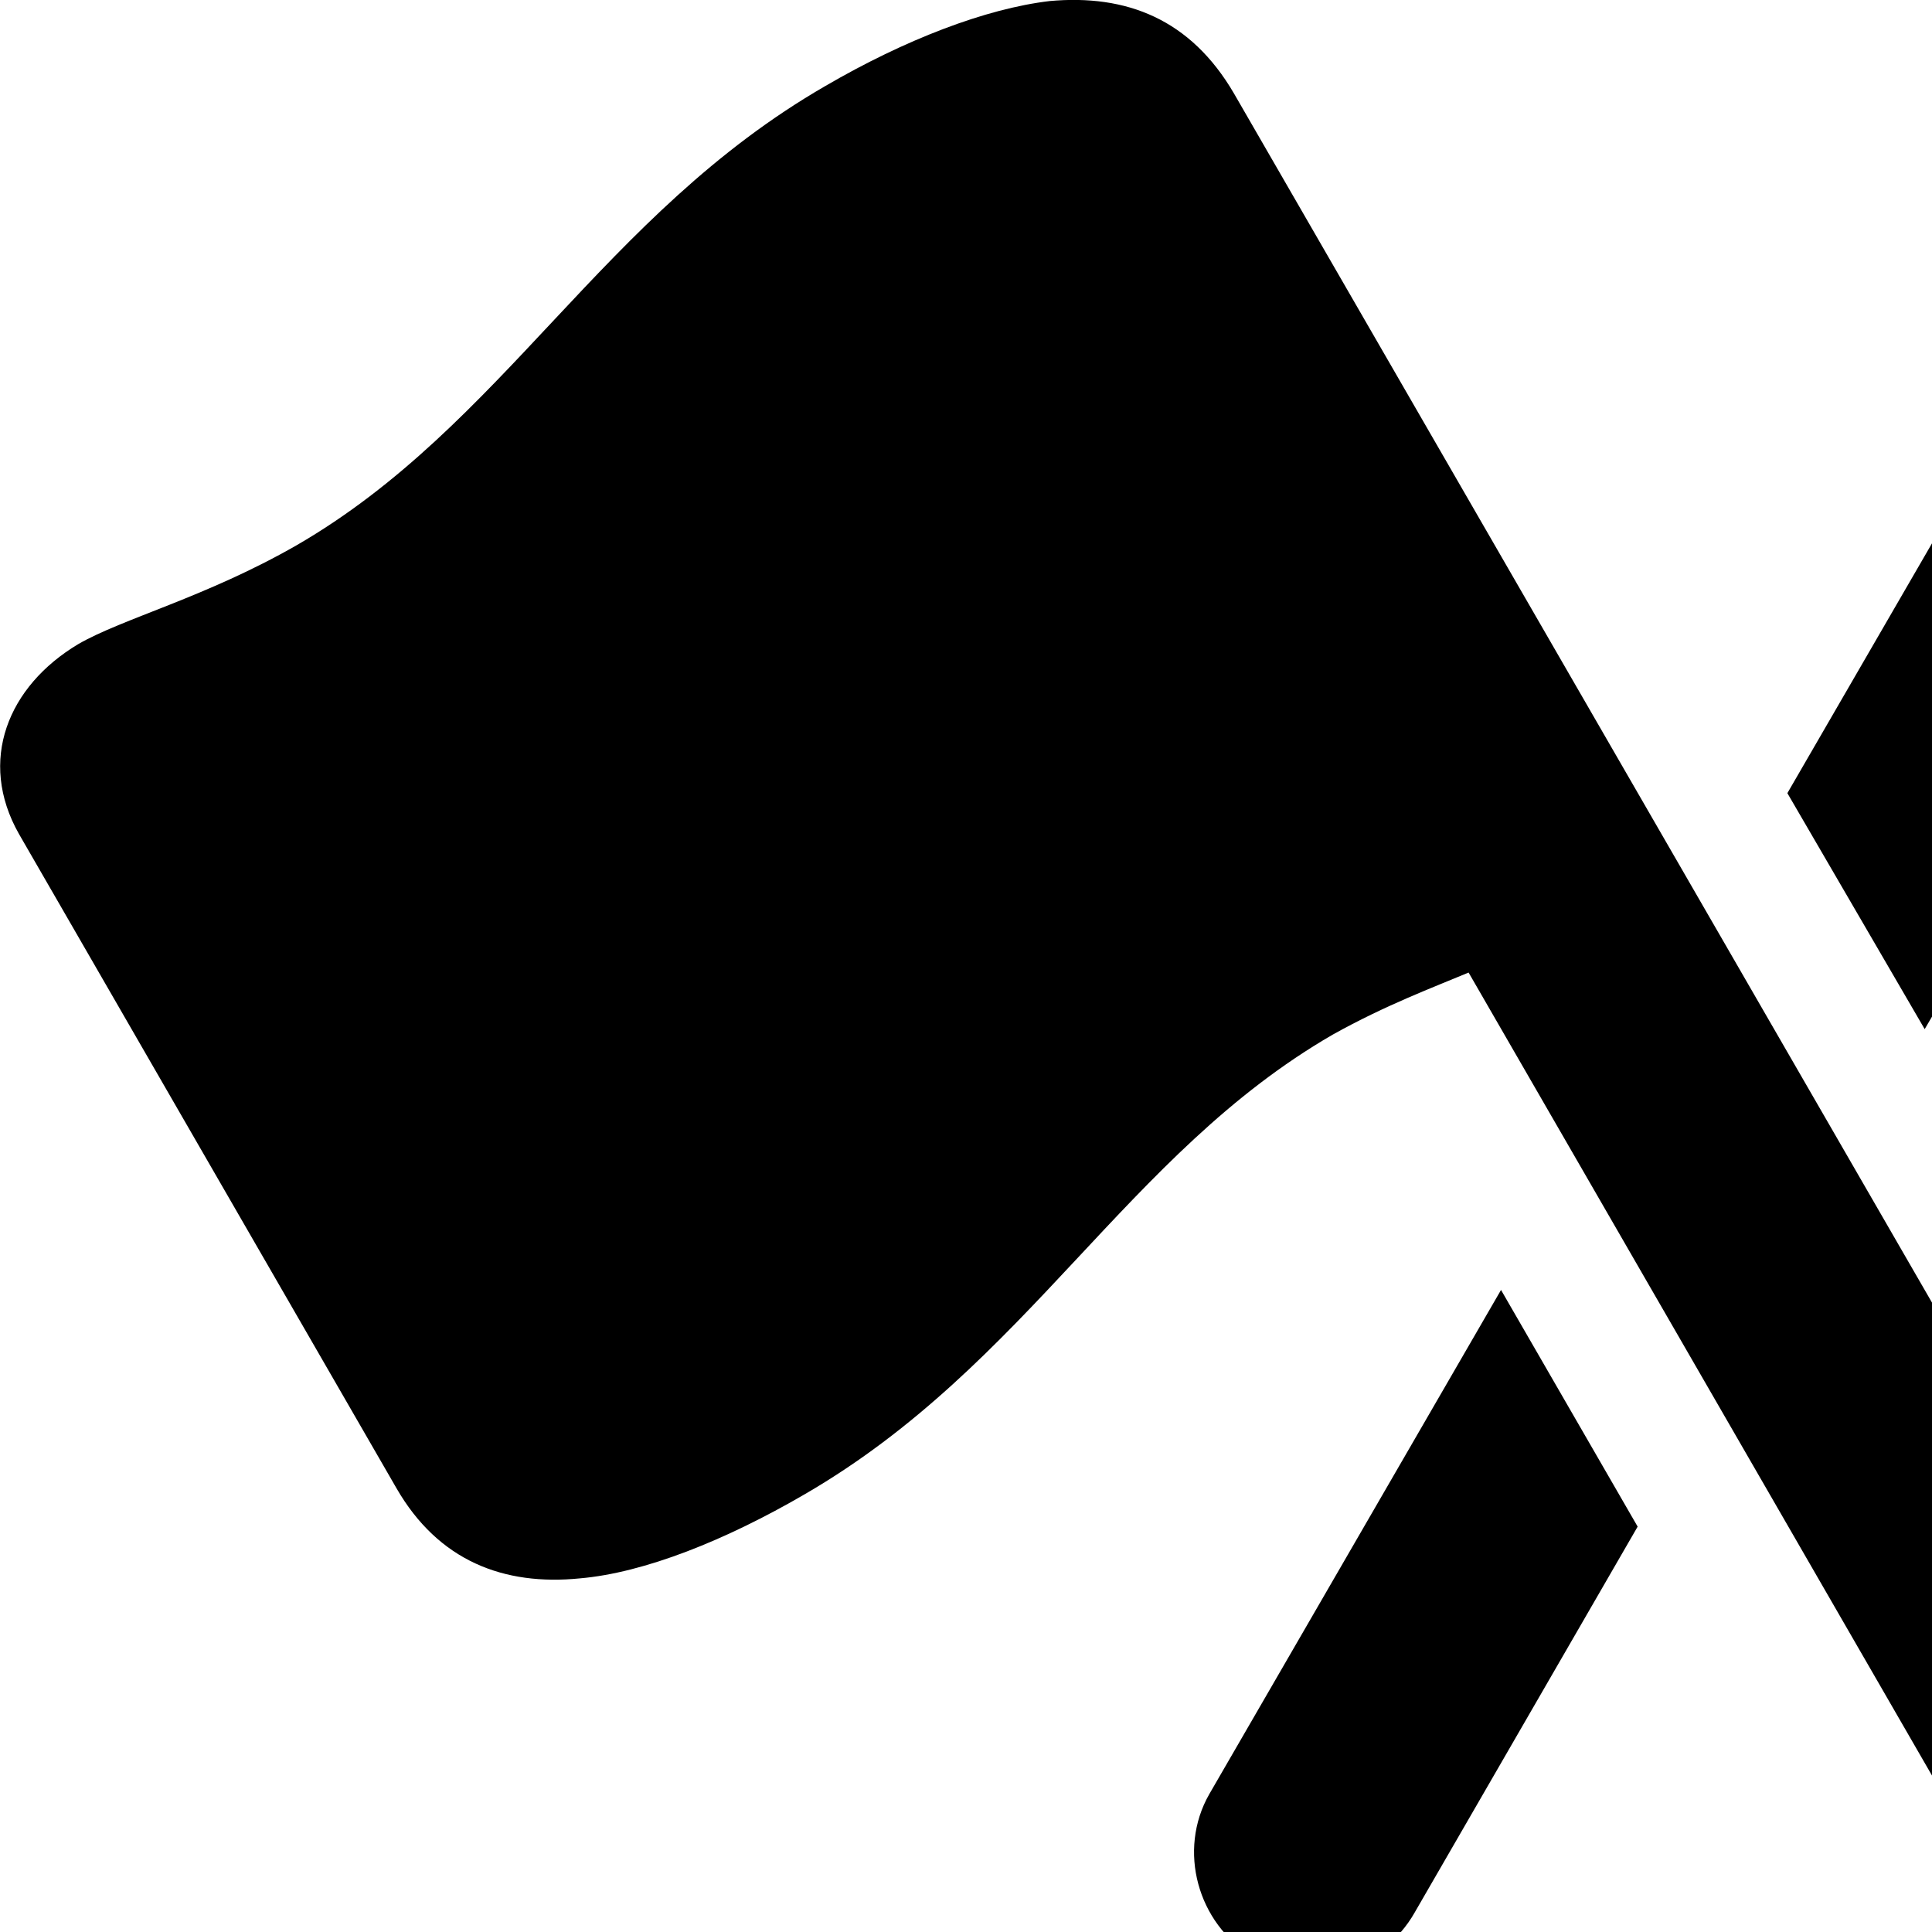 <svg xmlns="http://www.w3.org/2000/svg" viewBox="0 0 28 28" width="28" height="28">
  <path d="M32.114 26.005L17.884 1.355C17.254 0.275 16.324 -0.085 15.214 0.015C14.284 0.125 13.114 0.575 11.964 1.245C8.724 3.115 7.304 6.165 4.294 7.905C2.984 8.655 1.774 8.965 1.134 9.335C0.114 9.945 -0.326 11.025 0.274 12.085L5.744 21.565C6.354 22.625 7.304 22.985 8.404 22.875C9.334 22.795 10.514 22.325 11.664 21.655C14.904 19.775 16.324 16.725 19.314 14.995C20.084 14.565 20.784 14.305 21.284 14.095L29.144 27.715C29.624 28.545 30.664 28.845 31.504 28.355C32.304 27.875 32.594 26.815 32.114 26.005ZM25.904 11.495L27.894 14.915L28.374 14.095C28.874 14.305 29.574 14.565 30.324 14.995C33.314 16.725 34.754 19.775 37.994 21.655C39.144 22.325 40.314 22.795 41.244 22.875C42.354 22.985 43.304 22.625 43.914 21.565L49.374 12.085C49.984 11.025 49.544 9.945 48.524 9.335C47.884 8.965 46.664 8.655 45.354 7.905C42.354 6.165 40.934 3.115 37.694 1.245C36.534 0.575 35.374 0.125 34.424 0.015C33.334 -0.085 32.404 0.275 31.774 1.355ZM30.124 11.065L34.414 3.625C35.044 3.695 35.674 4.065 35.954 4.225C38.884 5.875 40.044 8.805 43.644 10.885C44.214 11.195 44.944 11.625 45.554 11.845L41.264 19.275C40.644 19.215 40.014 18.845 39.734 18.675C36.804 17.035 35.644 14.095 32.044 12.015C31.474 11.705 30.744 11.285 30.124 11.065ZM23.734 22.125L21.754 18.695L17.524 26.005C17.064 26.815 17.354 27.875 18.154 28.355C18.994 28.845 20.034 28.545 20.504 27.715Z" />
</svg>